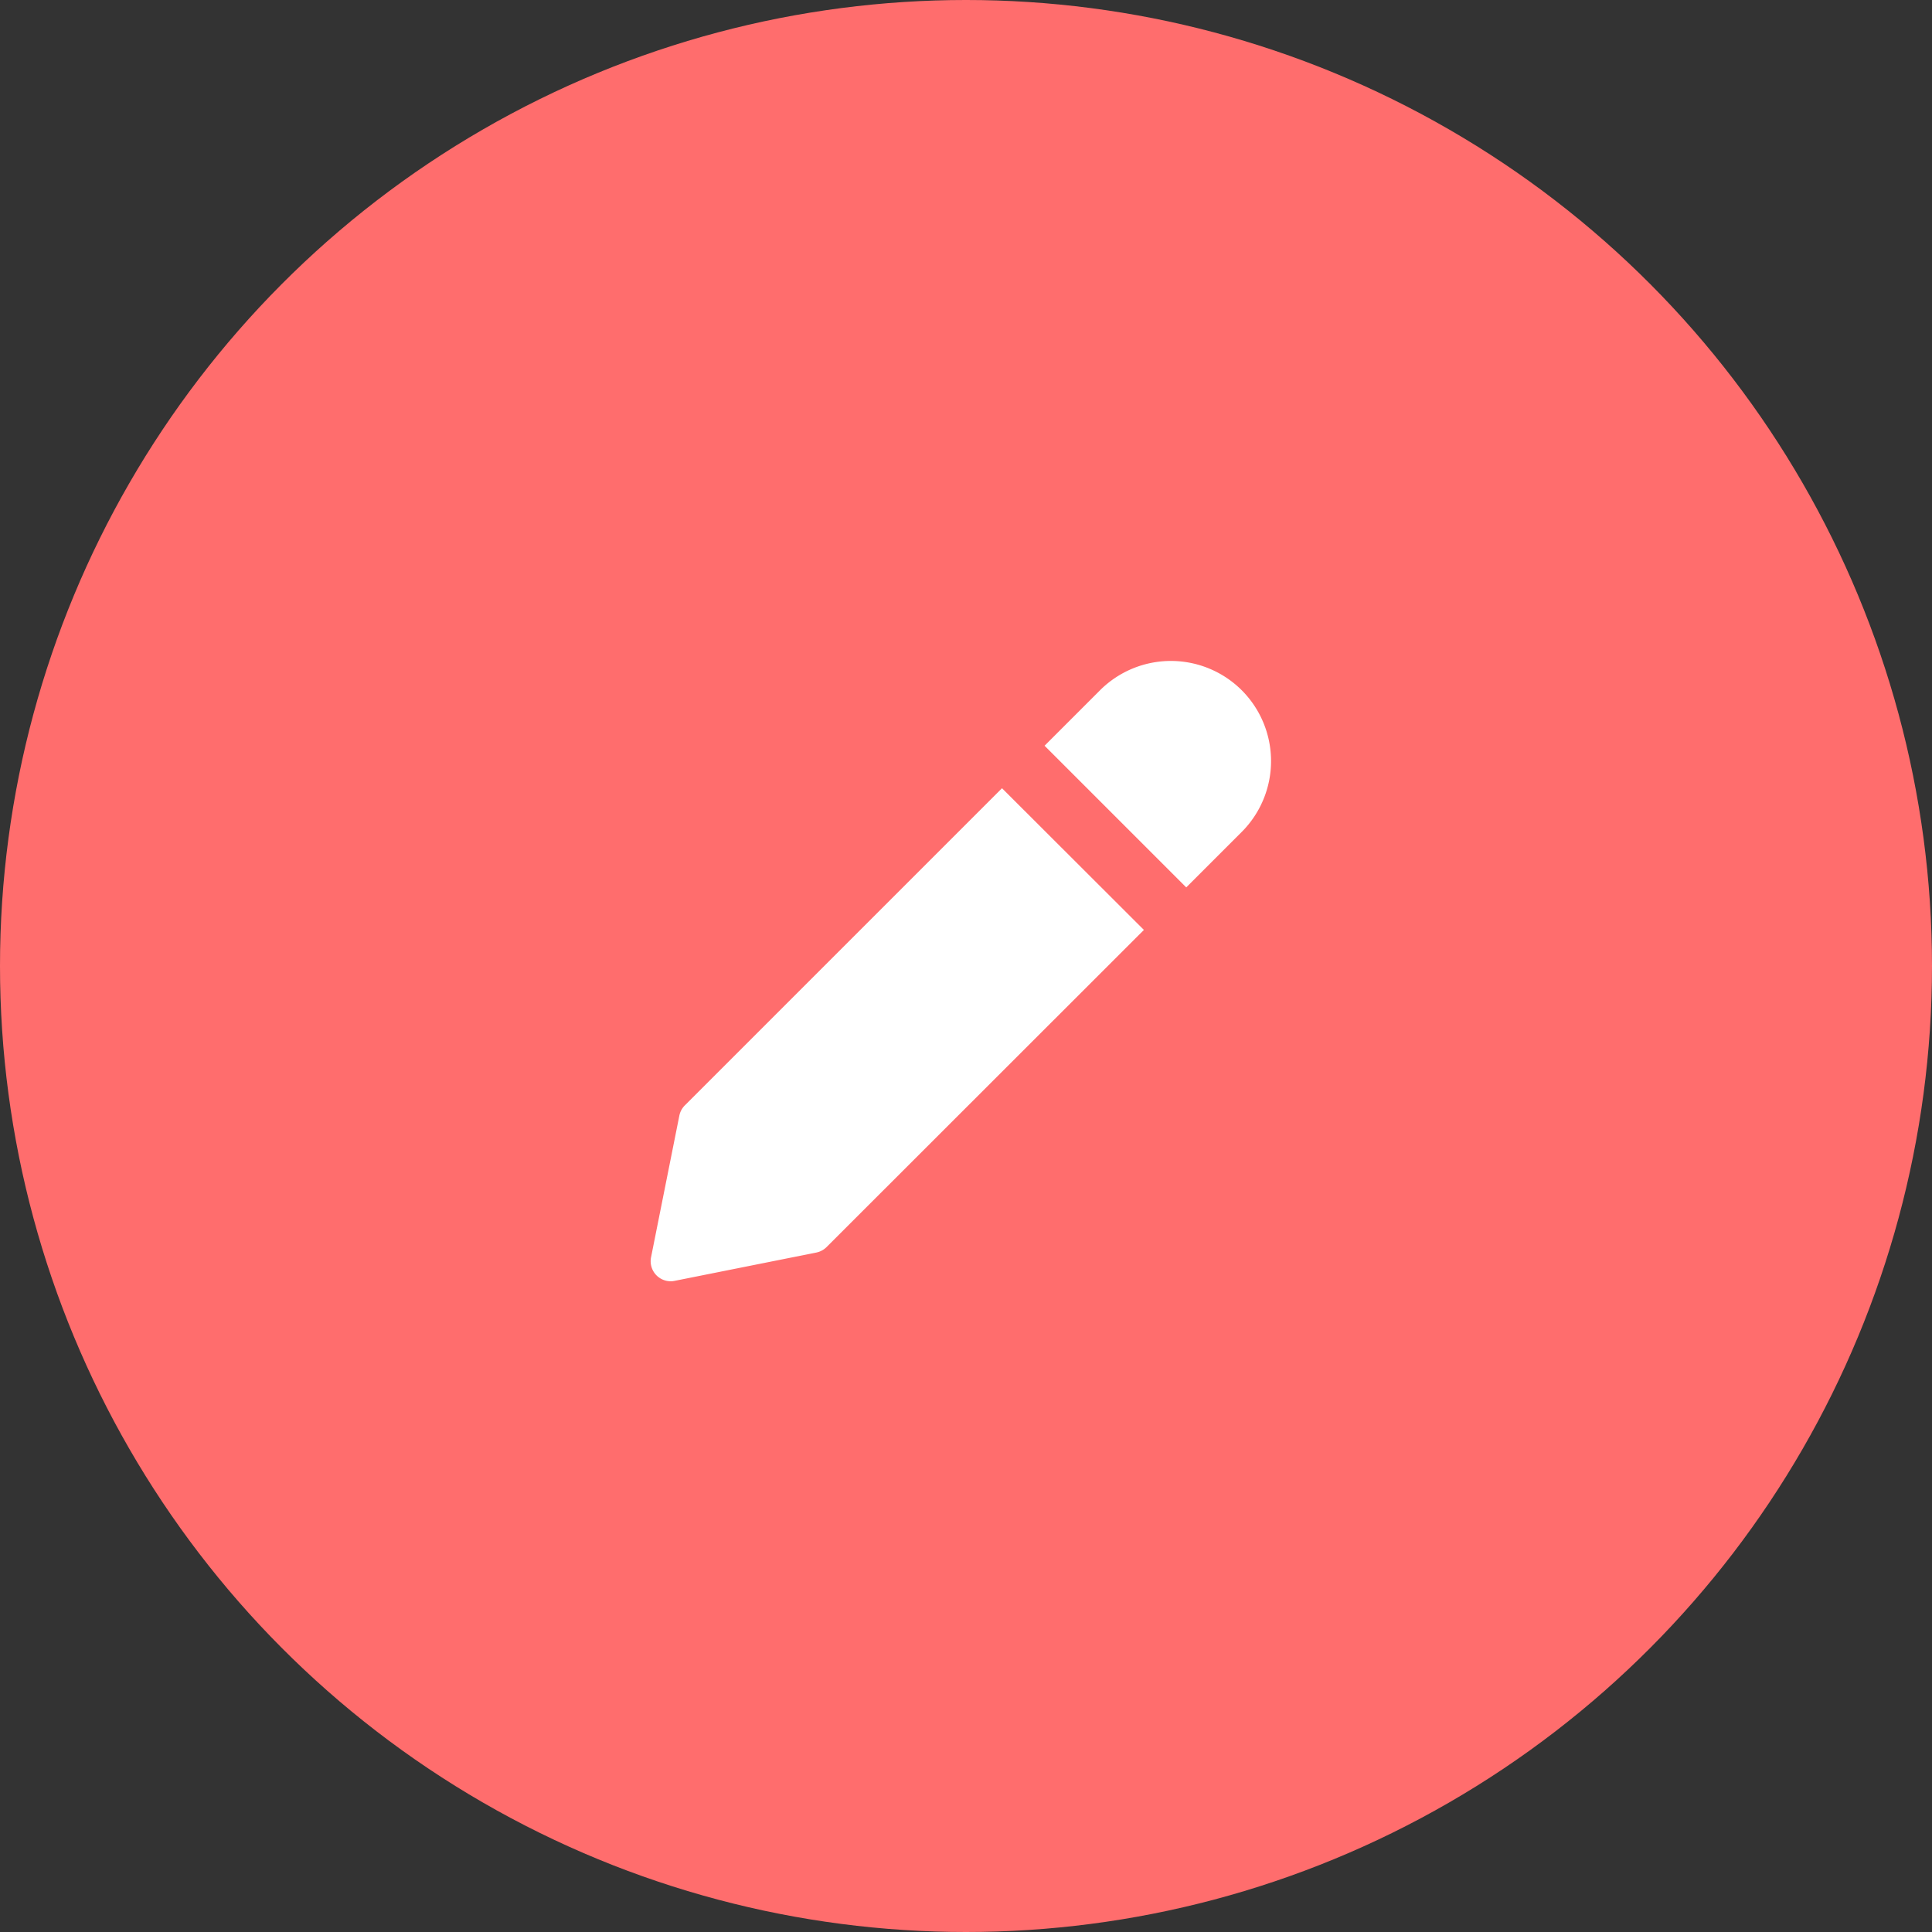 <svg xmlns="http://www.w3.org/2000/svg" width="60" height="60" viewBox="0 0 60 60">
  <rect x="0" y="0" width="60" height="60" fill="#333333" stroke="none"/>
  <g id="Group_7589" data-name="Group 7589" transform="translate(-930 -2263)">
    <circle id="Ellipse_776" data-name="Ellipse 776" cx="30" cy="30" r="30" transform="translate(930 2263)" fill="#ff6d6d"/>
    <g id="Group_7457" data-name="Group 7457" transform="translate(936.525 2275.525)">
      <path id="Path_5255" data-name="Path 5255" d="M24.593,10.118l-9.85,9.85a.622.622,0,0,0-.17.317l-.879,4.4a.623.623,0,0,0,.611.745.537.537,0,0,0,.121-.013l4.4-.879a.634.634,0,0,0,.319-.17L29,14.519Z" transform="translate(0 1.836)" fill="#fff"/>
      <path id="Path_5256" data-name="Path 5256" d="M26.357,8.911a3.115,3.115,0,0,0-4.4,0l-1.723,1.723,4.4,4.4,1.723-1.723a3.113,3.113,0,0,0,0-4.4Z" transform="translate(5.681)" fill="#fff"/>
    </g>
  </g>
</svg>
